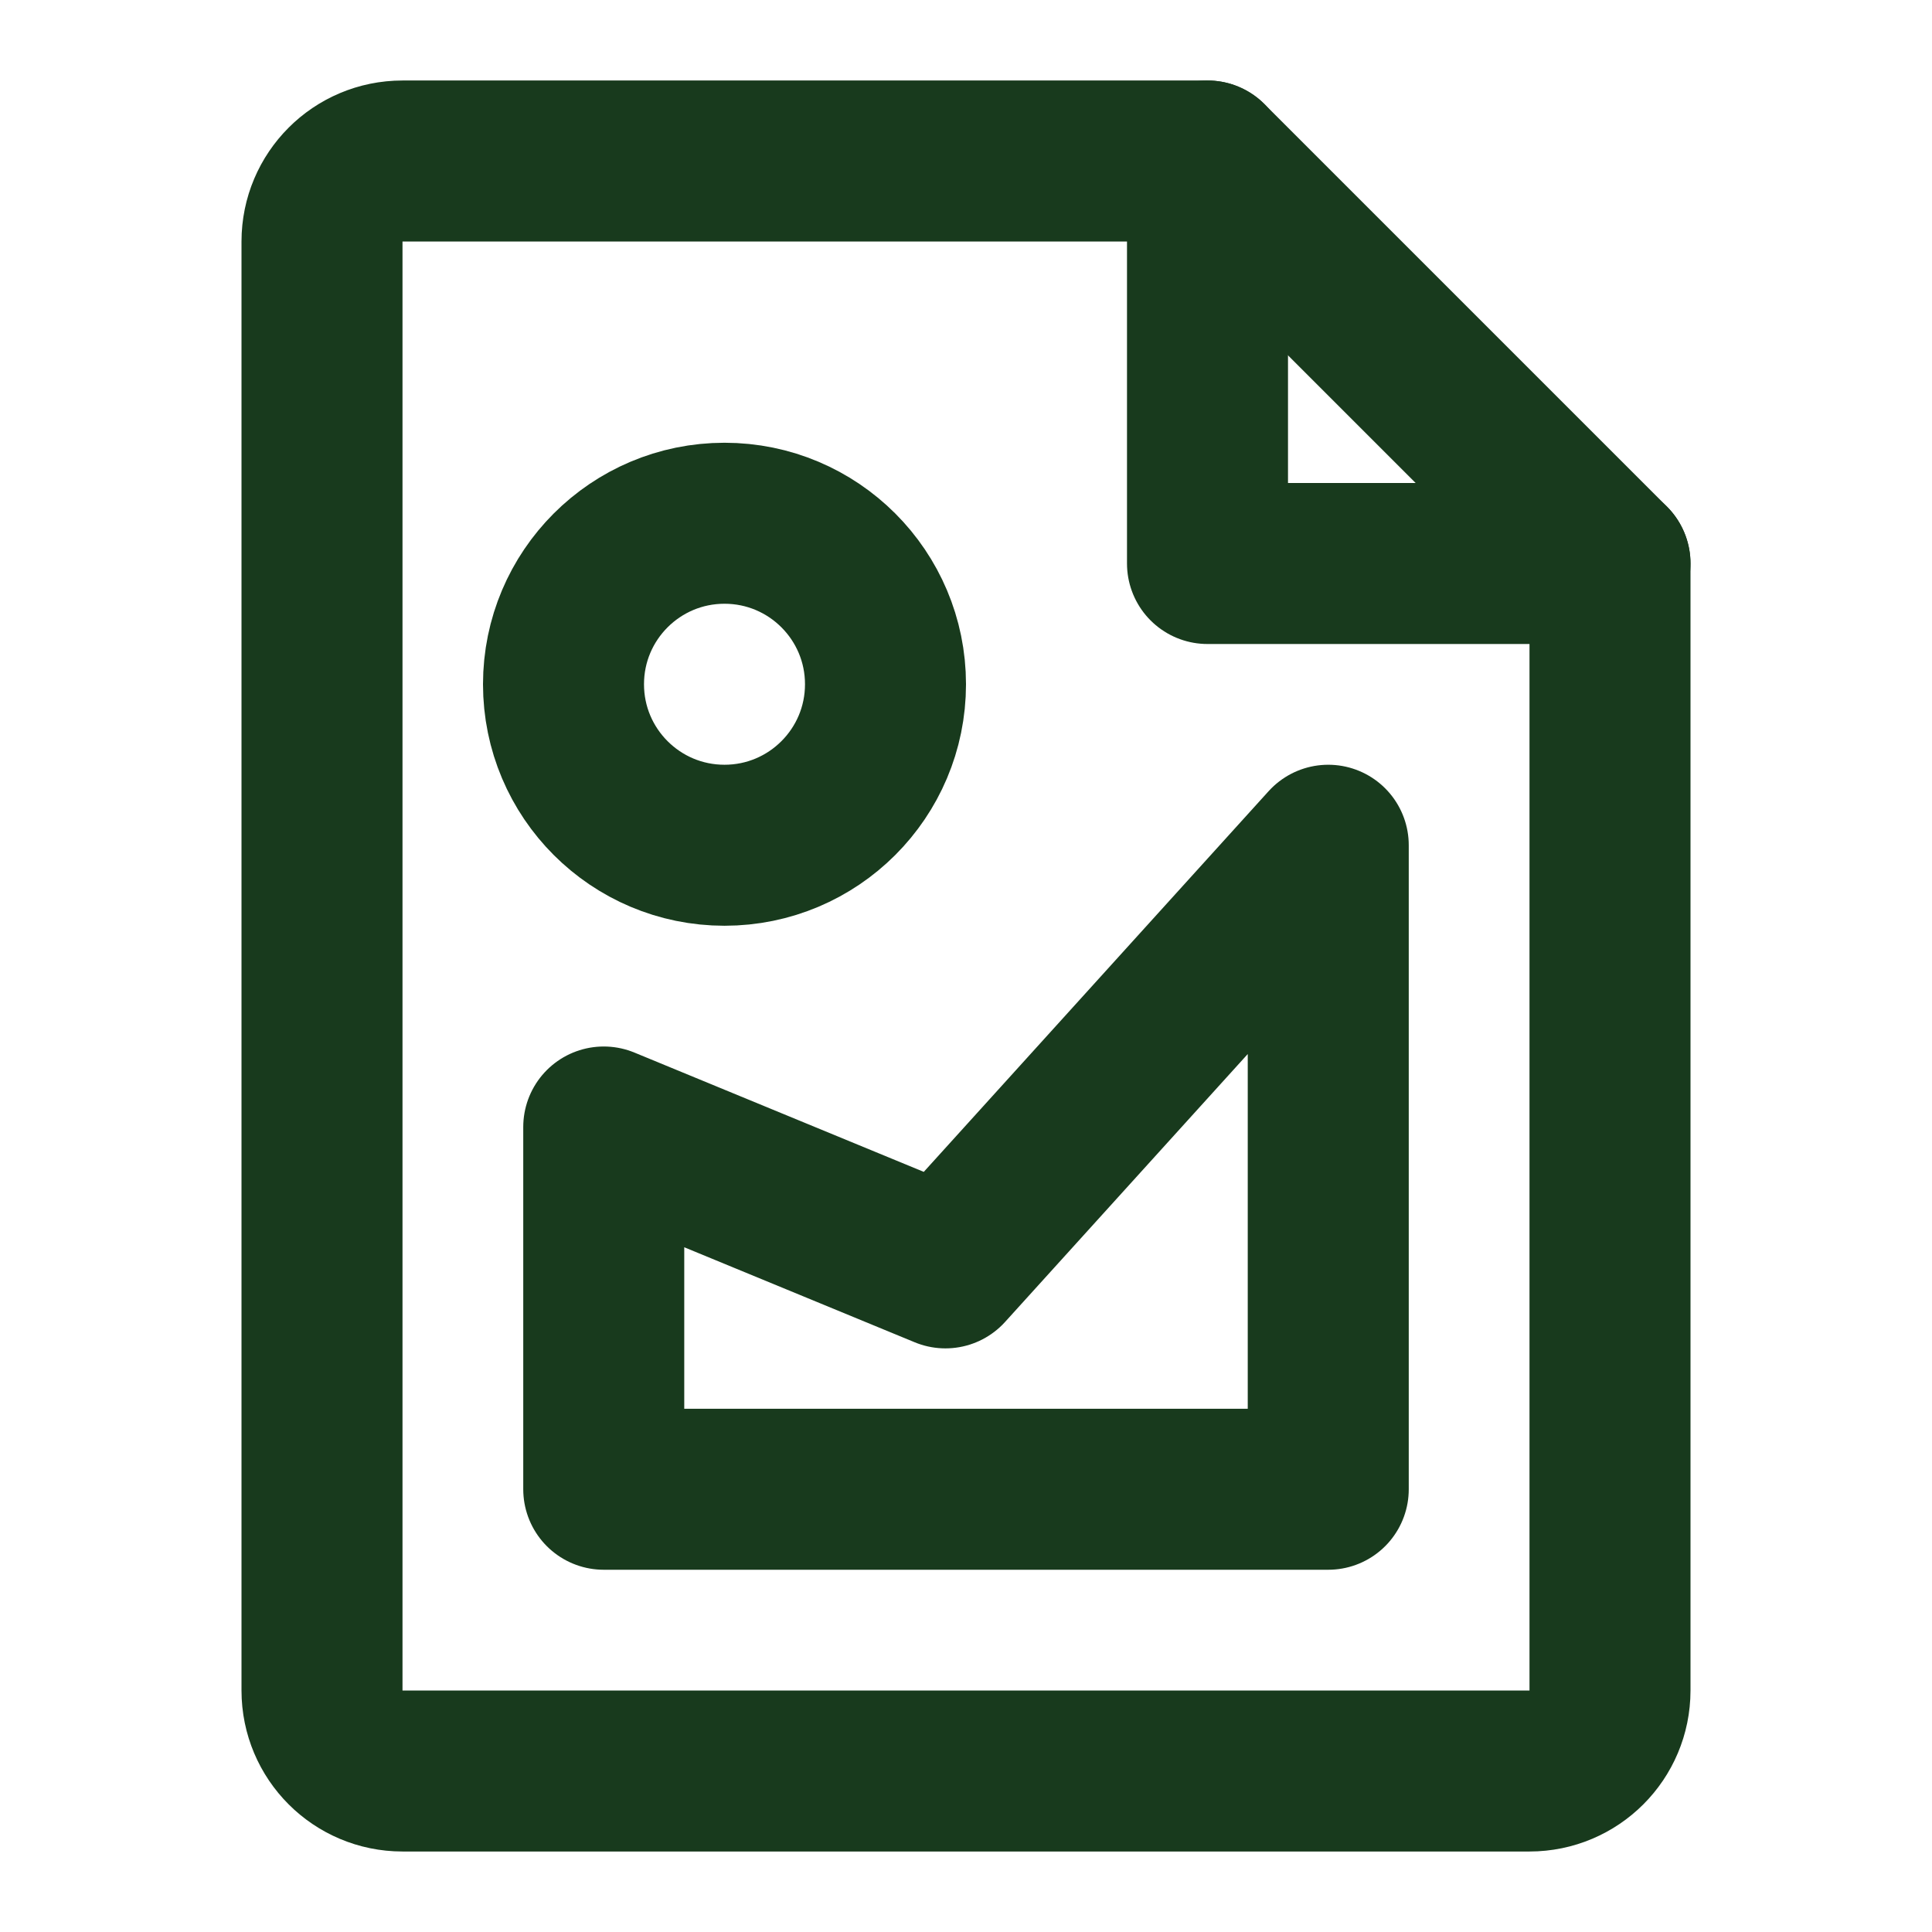 <?xml version="1.0" encoding="UTF-8"?><svg width="25" height="25" viewBox="0 0 48 48" fill="none" xmlns="http://www.w3.org/2000/svg"><path d="M10 44H38C39.105 44 40 43.105 40 42V14H30V4H10C8.895 4 8 4.895 8 6V42C8 43.105 8.895 44 10 44Z" fill="none" stroke="#183A1D" stroke-width="4" stroke-linecap="round" stroke-linejoin="round"/><path d="M30 4L40 14" stroke="#183A1D" stroke-width="4" stroke-linecap="round" stroke-linejoin="round"/><circle cx="18" cy="17" r="4" fill="none" stroke="#183A1D" stroke-width="4" stroke-linecap="round" stroke-linejoin="round"/><path d="M15 28V37H33V21L23.489 31.5L15 28Z" fill="none" stroke="#183A1D" stroke-width="4" stroke-linecap="round" stroke-linejoin="round"/></svg>